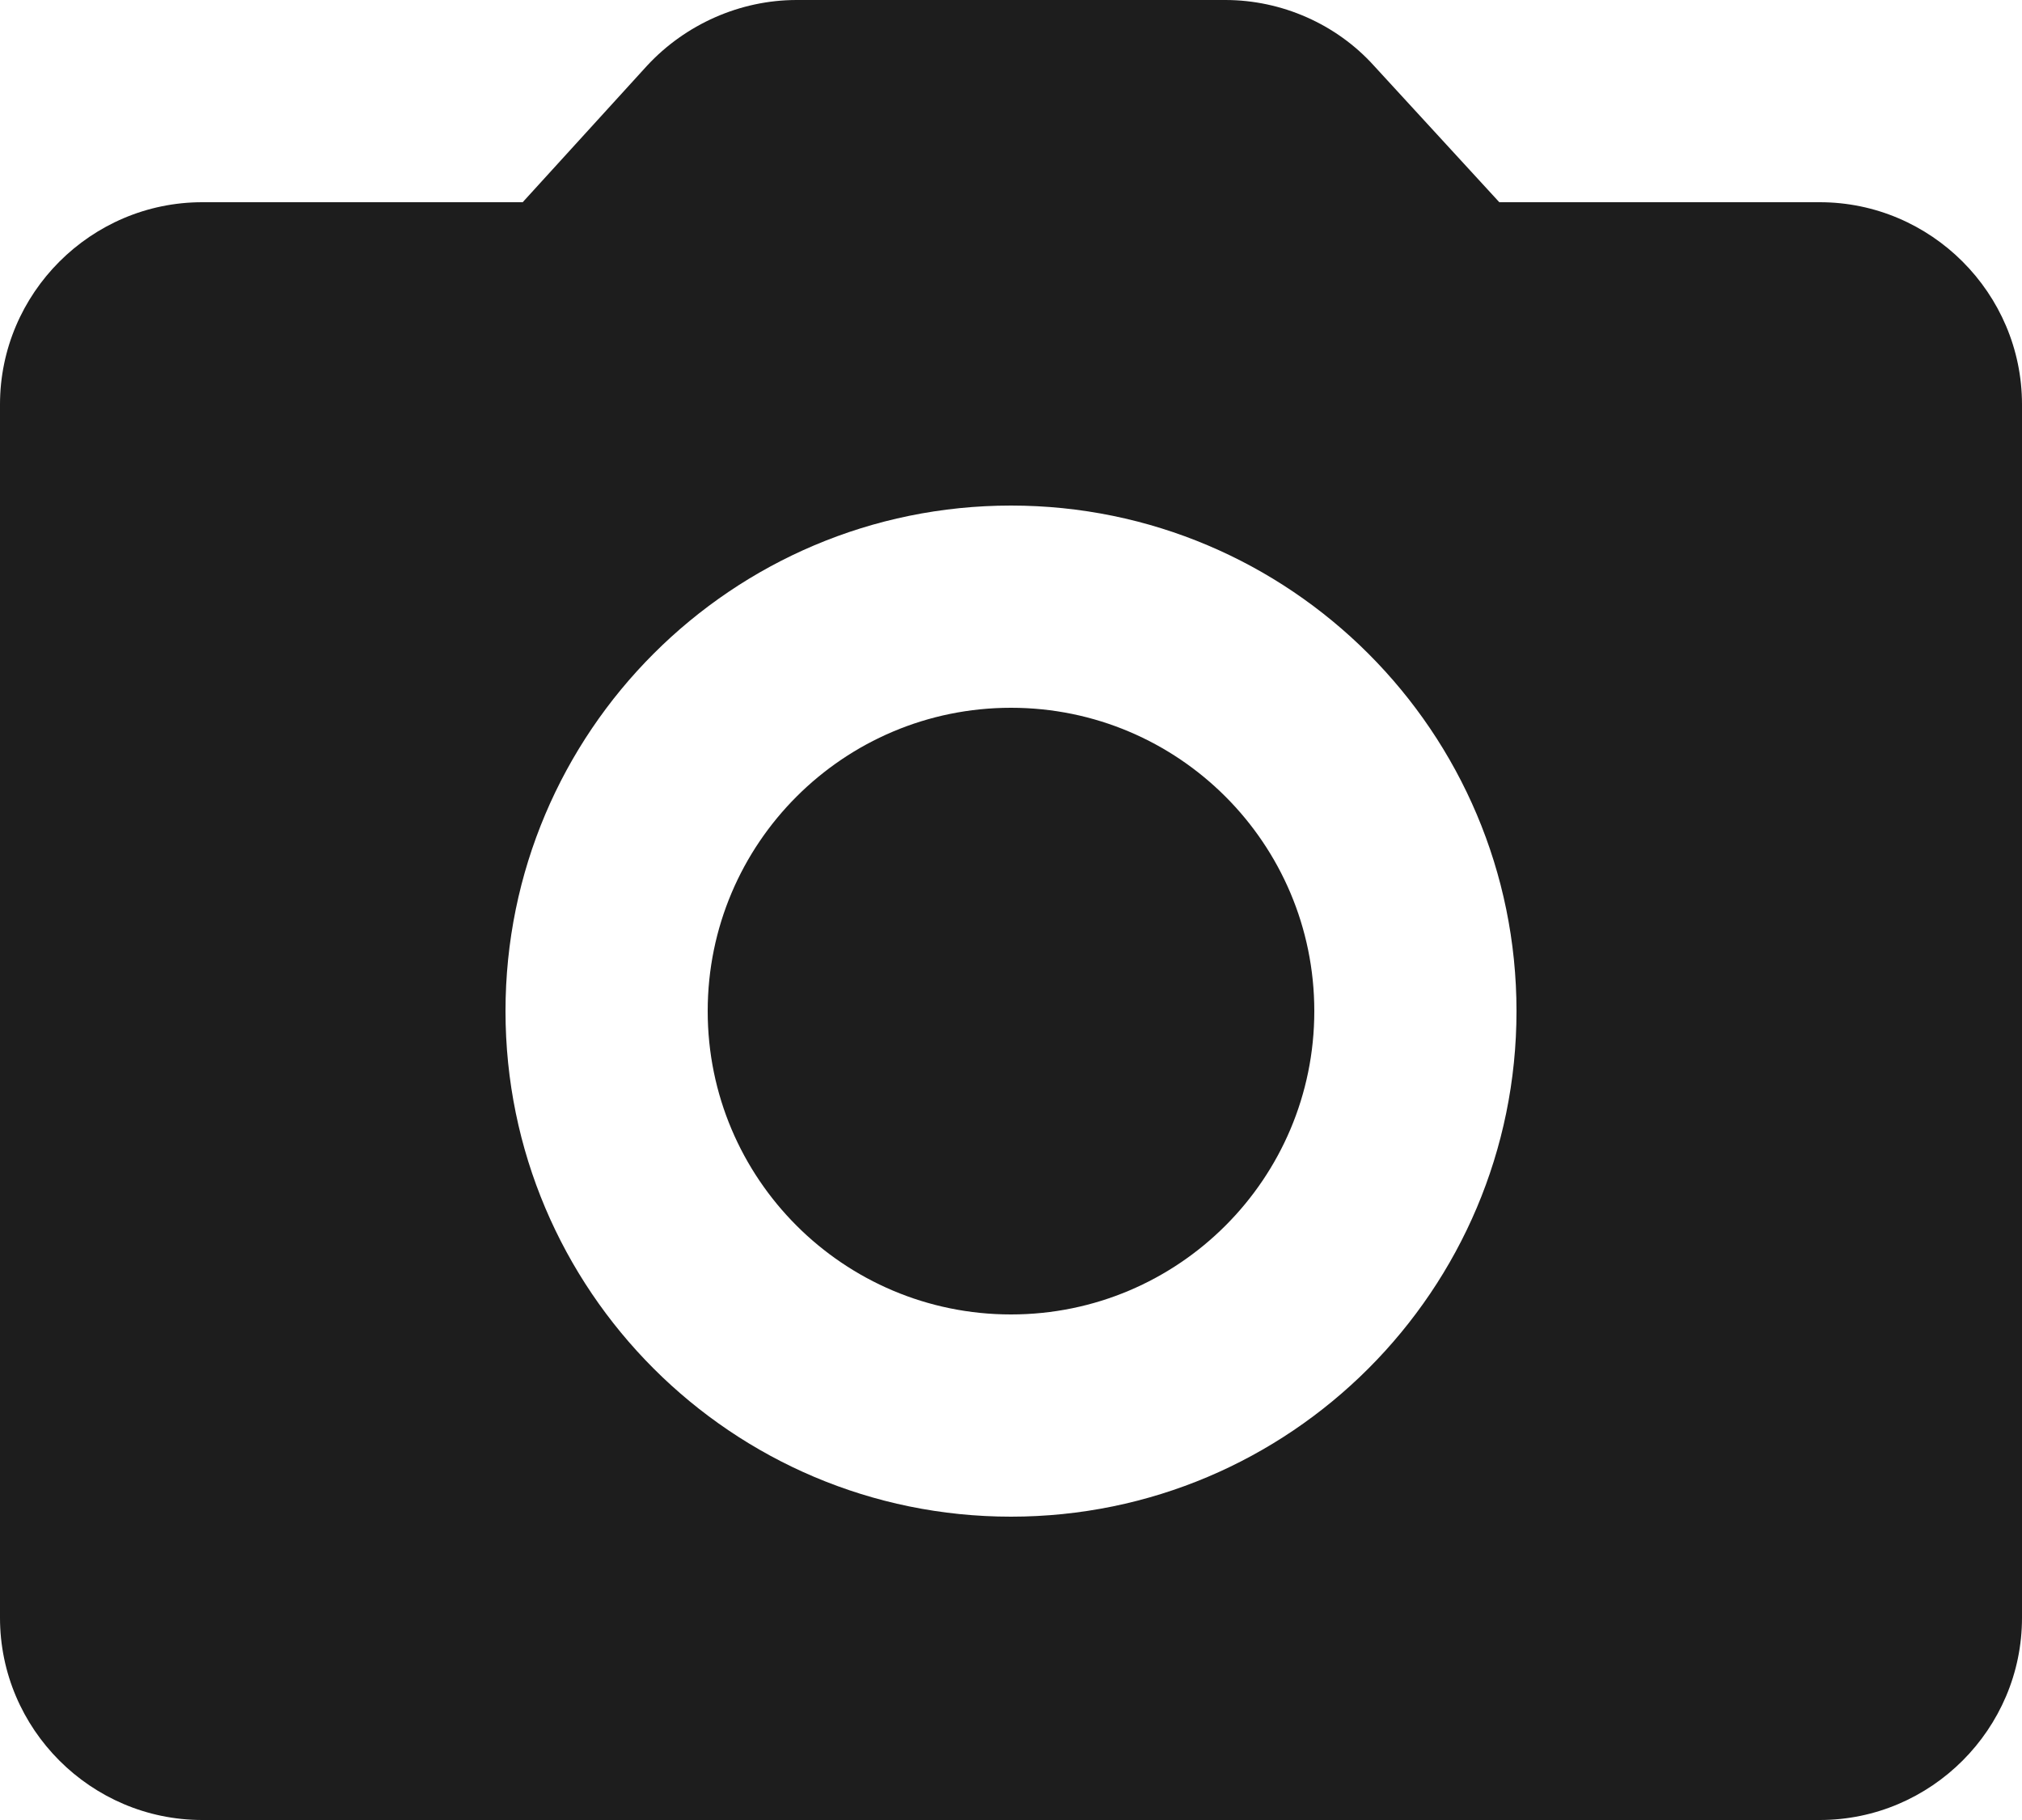 <?xml version="1.0" encoding="UTF-8"?>
<svg width="20px" height="18px" viewBox="0 0 20 18" version="1.1" xmlns="http://www.w3.org/2000/svg" xmlns:xlink="http://www.w3.org/1999/xlink">
    <!-- Generator: Sketch 52.5 (67469) - http://www.bohemiancoding.com/sketch -->
    <title>camera_alt</title>
    <desc>Created with Sketch.</desc>
    <g id="Icons" stroke="none" stroke-width="1" fill="none" fill-rule="evenodd">
        <g id="Rounded" transform="translate(-238, -2770)">
            <g id="Image" transform="translate(100, 2626)">
                <g id="-Round-/-Image-/-camera_alt" transform="translate(136, 142)">
                    <g>
                        <polygon id="Path" points="0 0 24 0 24 24 0 24"></polygon>
                        <path d="M12,15 C10.343,15 9,13.657 9,12 C9,10.343 10.343,9 12,9 C13.657,9 15,10.343 15,12 C15,13.657 13.657,15 12,15 Z M20,4 C21.1,4 22,4.9 22,6 L22,18 C22,19.1 21.1,20 20,20 L4,20 C2.9,20 2,19.1 2,18 L2,6 C2,4.9 2.9,4 4,4 L7.17,4 L8.4,2.65 C8.78,2.24 9.32,2 9.88,2 L14.12,2 C14.68,2 15.22,2.24 15.59,2.65 L16.83,4 L20,4 Z M12,17 C14.76,17 17,14.76 17,12 C17,9.24 14.76,7 12,7 C9.24,7 7,9.24 7,12 C7,14.76 9.24,17 12,17 Z" id="🔹-Icon-Color" fill="#1D1D1D"></path>
                    </g>
                </g>
            </g>
        </g>
    </g>
</svg>